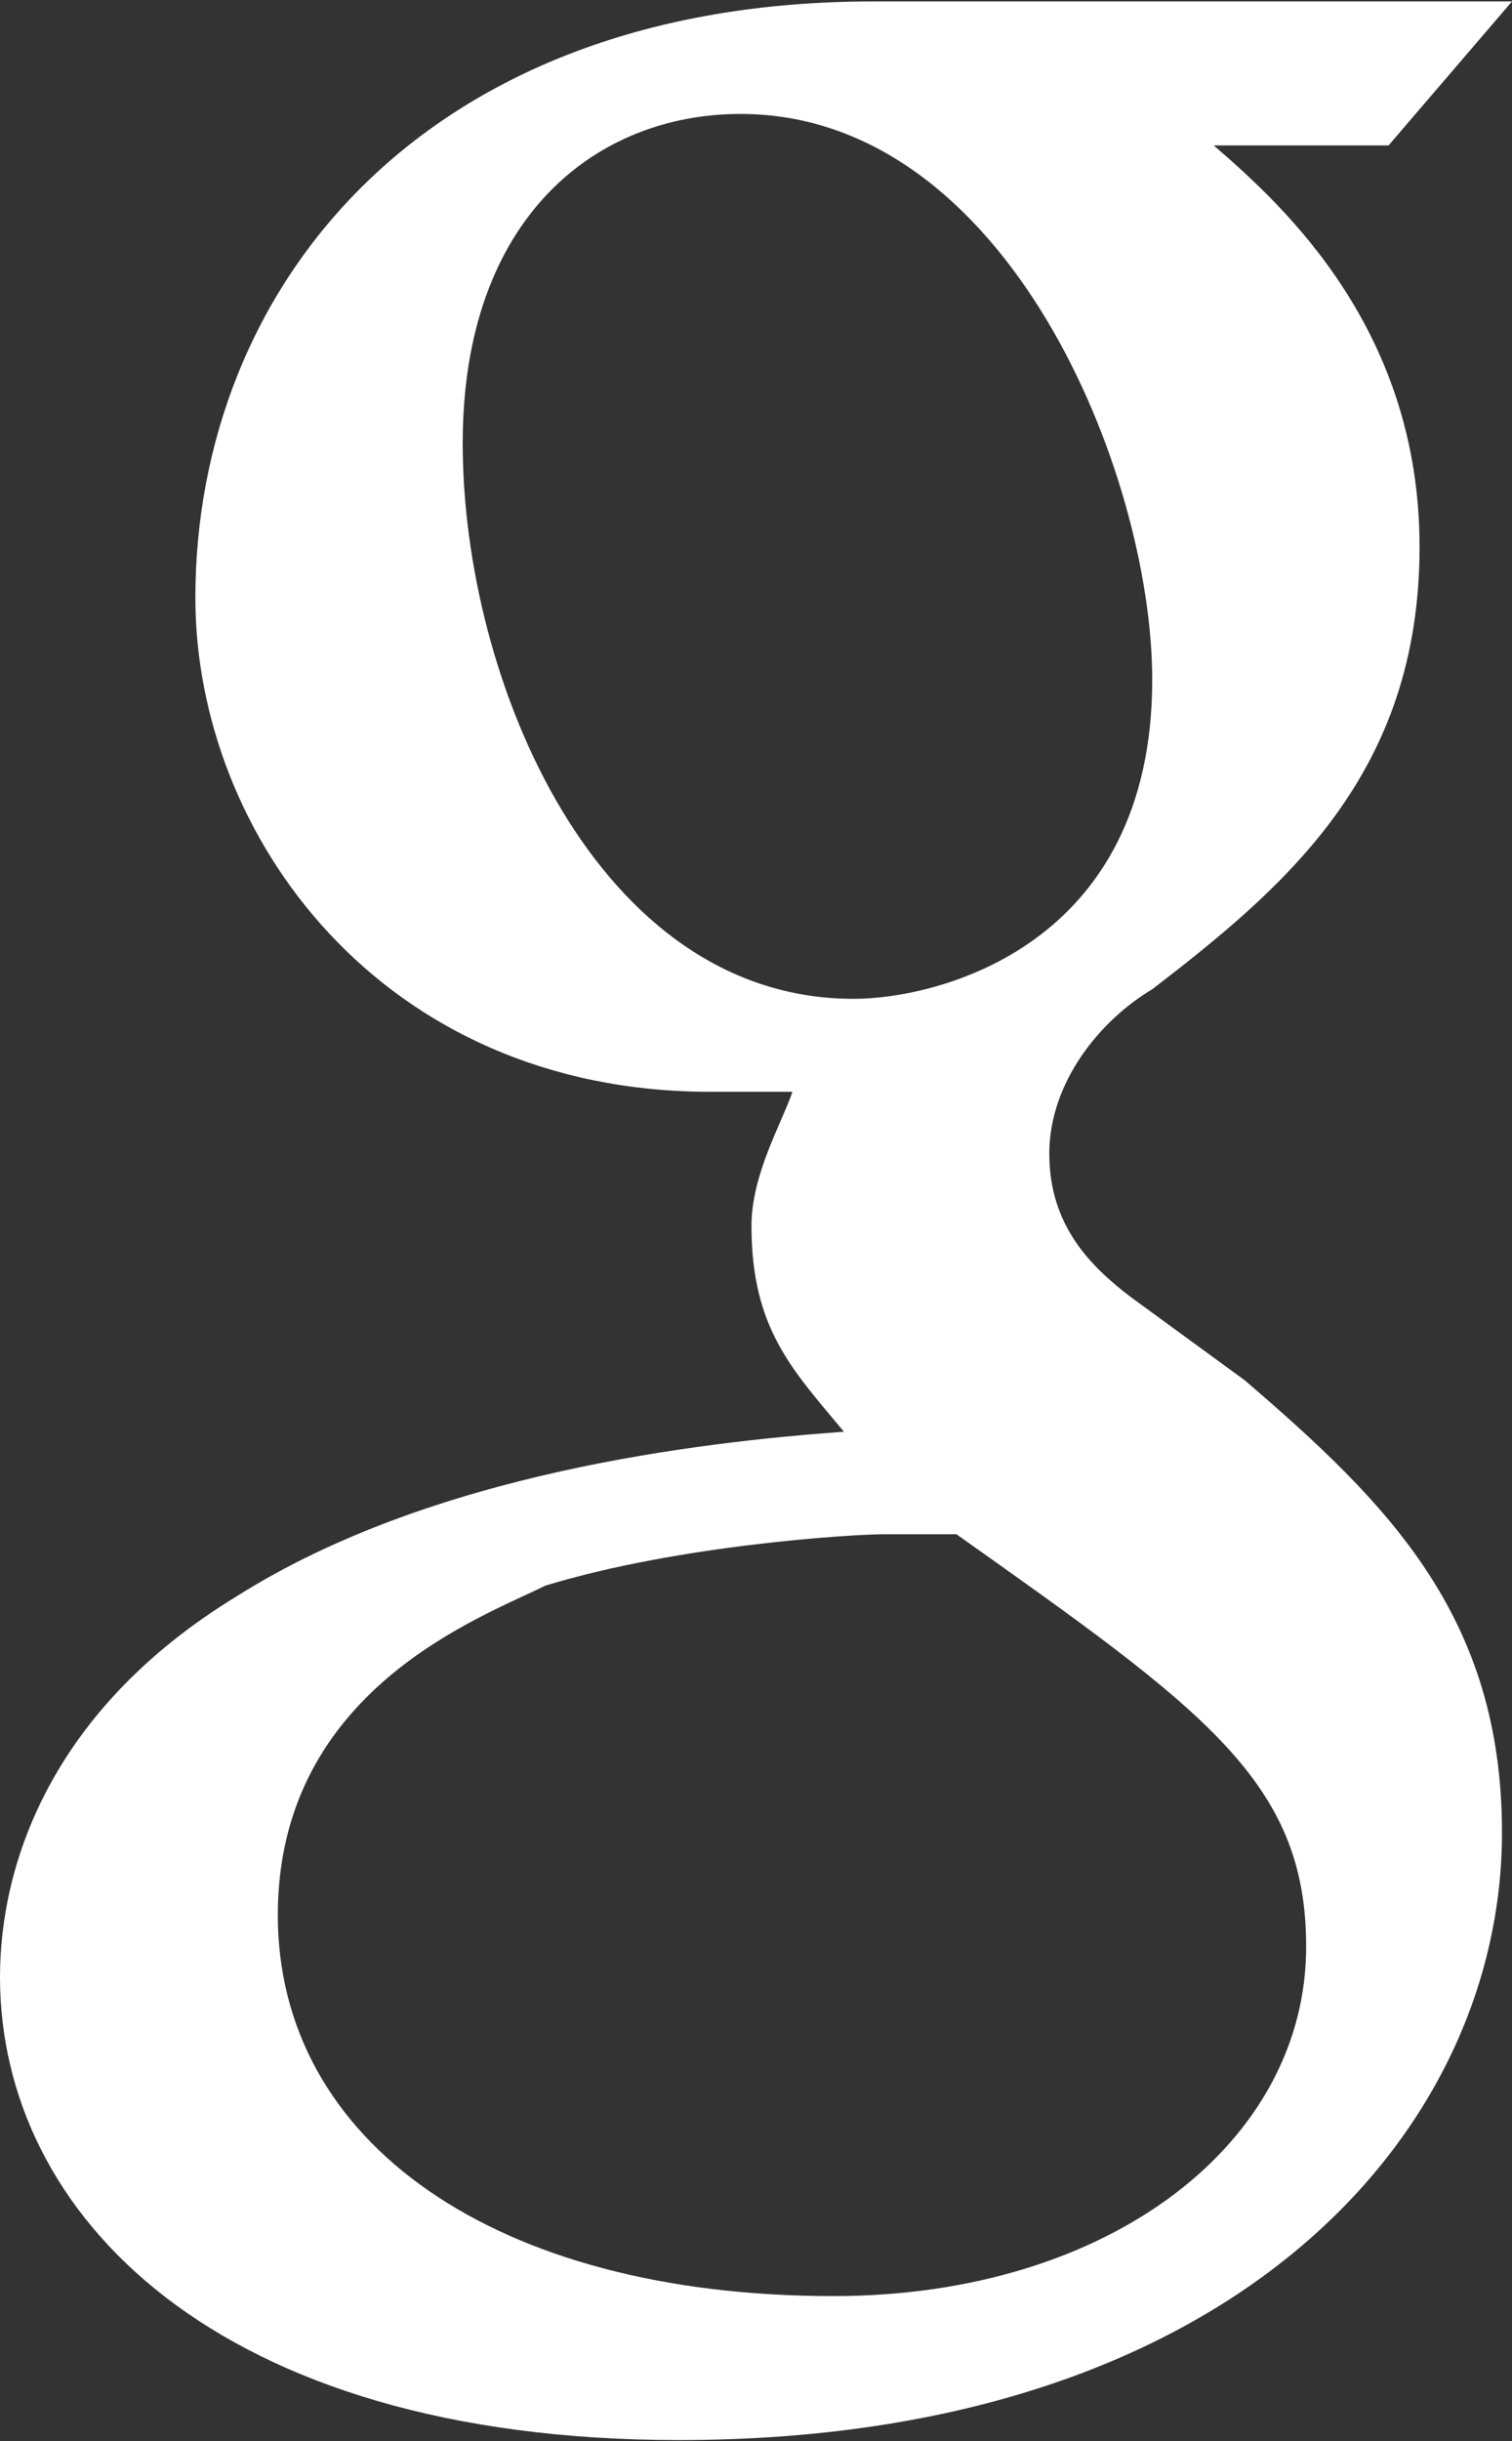 <?xml version="1.0" encoding="utf-8"?>
<!-- Generator: Adobe Illustrator 21.1.0, SVG Export Plug-In . SVG Version: 6.00 Build 0)  -->
<svg version="1.1" id="Capa_1" xmlns="http://www.w3.org/2000/svg" xmlns:xlink="http://www.w3.org/1999/xlink" x="0px" y="0px"
	 viewBox="0 0 317.3 512" style="enable-background:new 0 0 317.3 512;" xml:space="preserve">
<rect x="0" y="0" width="317.3" height="512" fill="#333333" stroke="none"/>
<style type="text/css">
	.st0{fill:#FFFFFF;}
</style>
<g>
	<g id="google">
		<path class="st0" d="M261.2,289.5l-23.7-17.3c-8.6-6.5-17.3-15.1-17.3-30.2c0-15.1,10.8-28.1,21.6-34.5
			c28.1-21.6,56.1-45.3,56.1-92.8c0-45.3-28.1-71.2-43.2-84.2h36.7l25.9-30.2H183.5C88.5,0.2,41,60.6,41,125.4
			C41,175,79.9,229,149,229h17.3c-2.2,6.5-8.6,17.3-8.6,28.1c0,21.6,8.6,30.2,19.4,43.2c-30.2,2.2-86.4,8.6-127.4,34.5
			C10.8,358.5,0,390.9,0,414.7c0,49.7,45.3,97.1,142.5,97.1c116.6,0,172.7-64.8,172.7-127.4C315.2,339.1,291.4,315.4,261.2,289.5z
			 M97.1,93c0-47.5,28.1-69.1,58.3-69.1c56.1,0,86.4,75.6,86.4,118.7c0,56.1-45.3,66.9-62.6,66.9C125.2,209.6,97.1,142.7,97.1,93z
			 M174.9,481.6c-71.2,0-116.6-32.4-116.6-79.9s43.2-62.6,56.1-69.1c28.1-8.6,64.8-10.8,71.2-10.8c6.5,0,10.8,0,15.1,0
			c51.8,36.7,73.4,51.8,73.4,86.4C274.2,449.2,233.1,481.6,174.9,481.6z"/>
	</g>
</g>
</svg>
